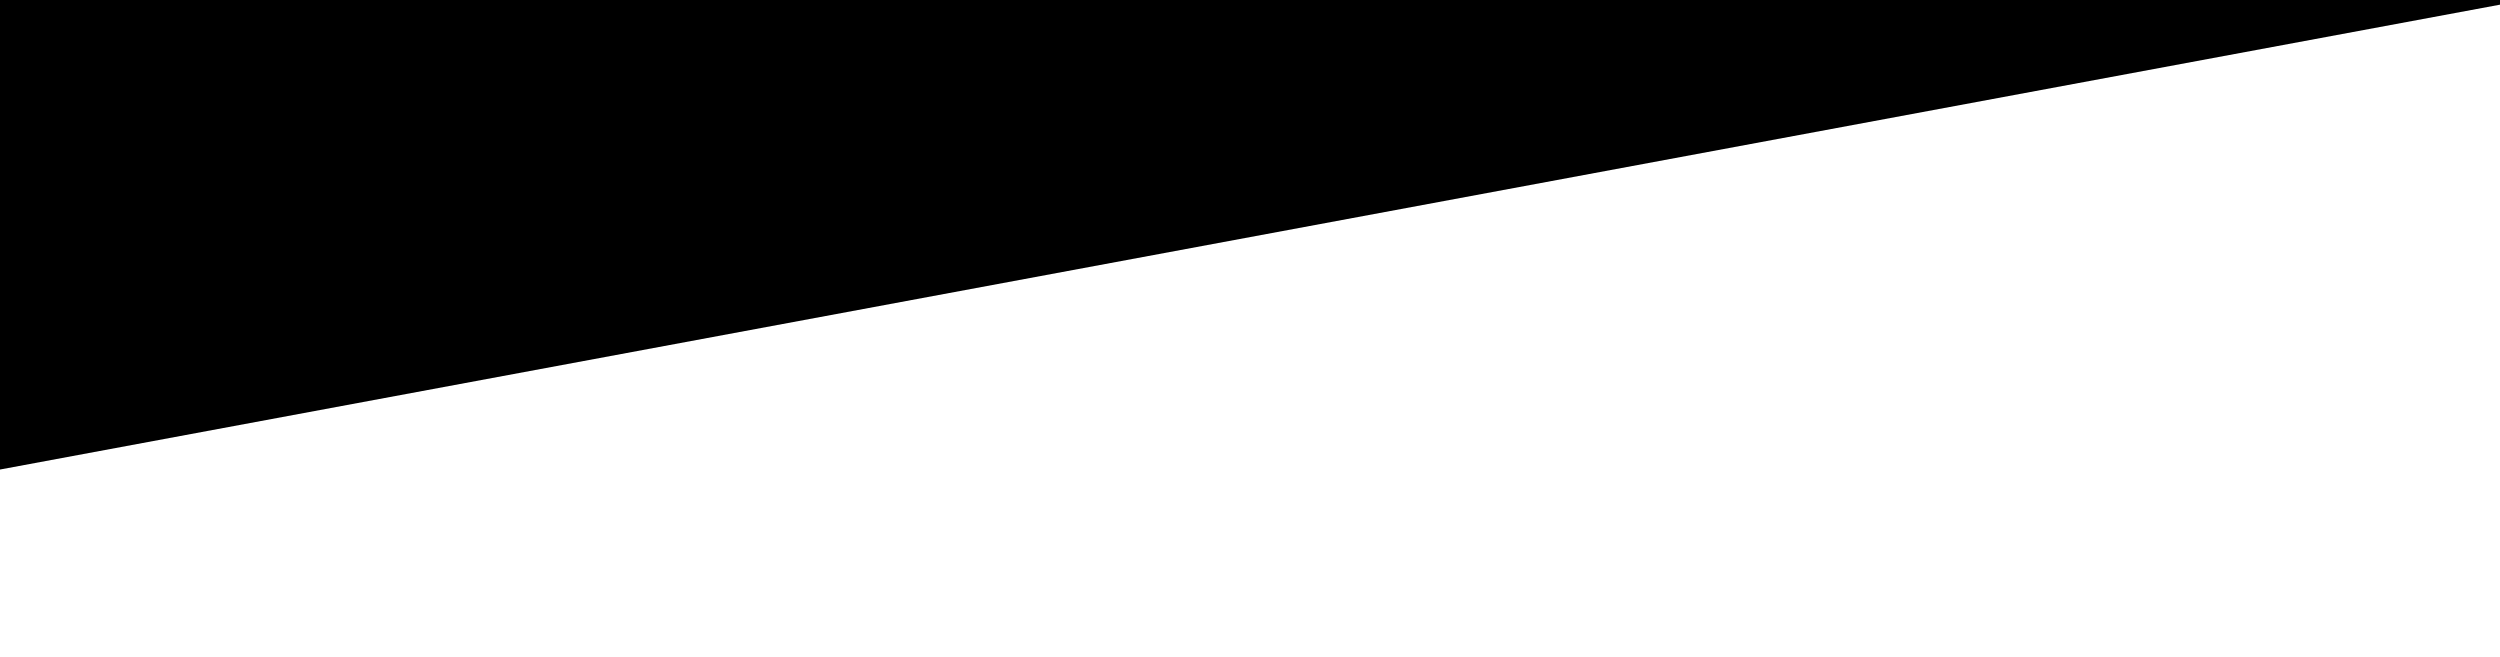 <?xml version="1.0" encoding="UTF-8" standalone="no"?>
<!-- Created with Inkscape (http://www.inkscape.org/) -->

<svg
   xmlns:dc="http://purl.org/dc/elements/1.1/"
   xmlns:cc="http://creativecommons.org/ns#"
   xmlns:rdf="http://www.w3.org/1999/02/22-rdf-syntax-ns#"
   xmlns:svg="http://www.w3.org/2000/svg"
   xmlns="http://www.w3.org/2000/svg"
   version="1.1"
   width="750"
   height="197"
   viewBox="0 0 750 197"
   enable-background="new 0 0 750 197"
   id="svg2">
  <defs
     id="defs4210" />
  <g
     transform="matrix(1.008,0,0,1,-2,-855.362)"
     id="layer1">
    <path
       d="m 0,996.593 755.173,-141.545 0,-0.091 L 0,854.265 z"
       id="path200"
       style="fill:#000000;fill-opacity:1;fill-rule:evenodd;stroke:none" />
  </g>
</svg>
